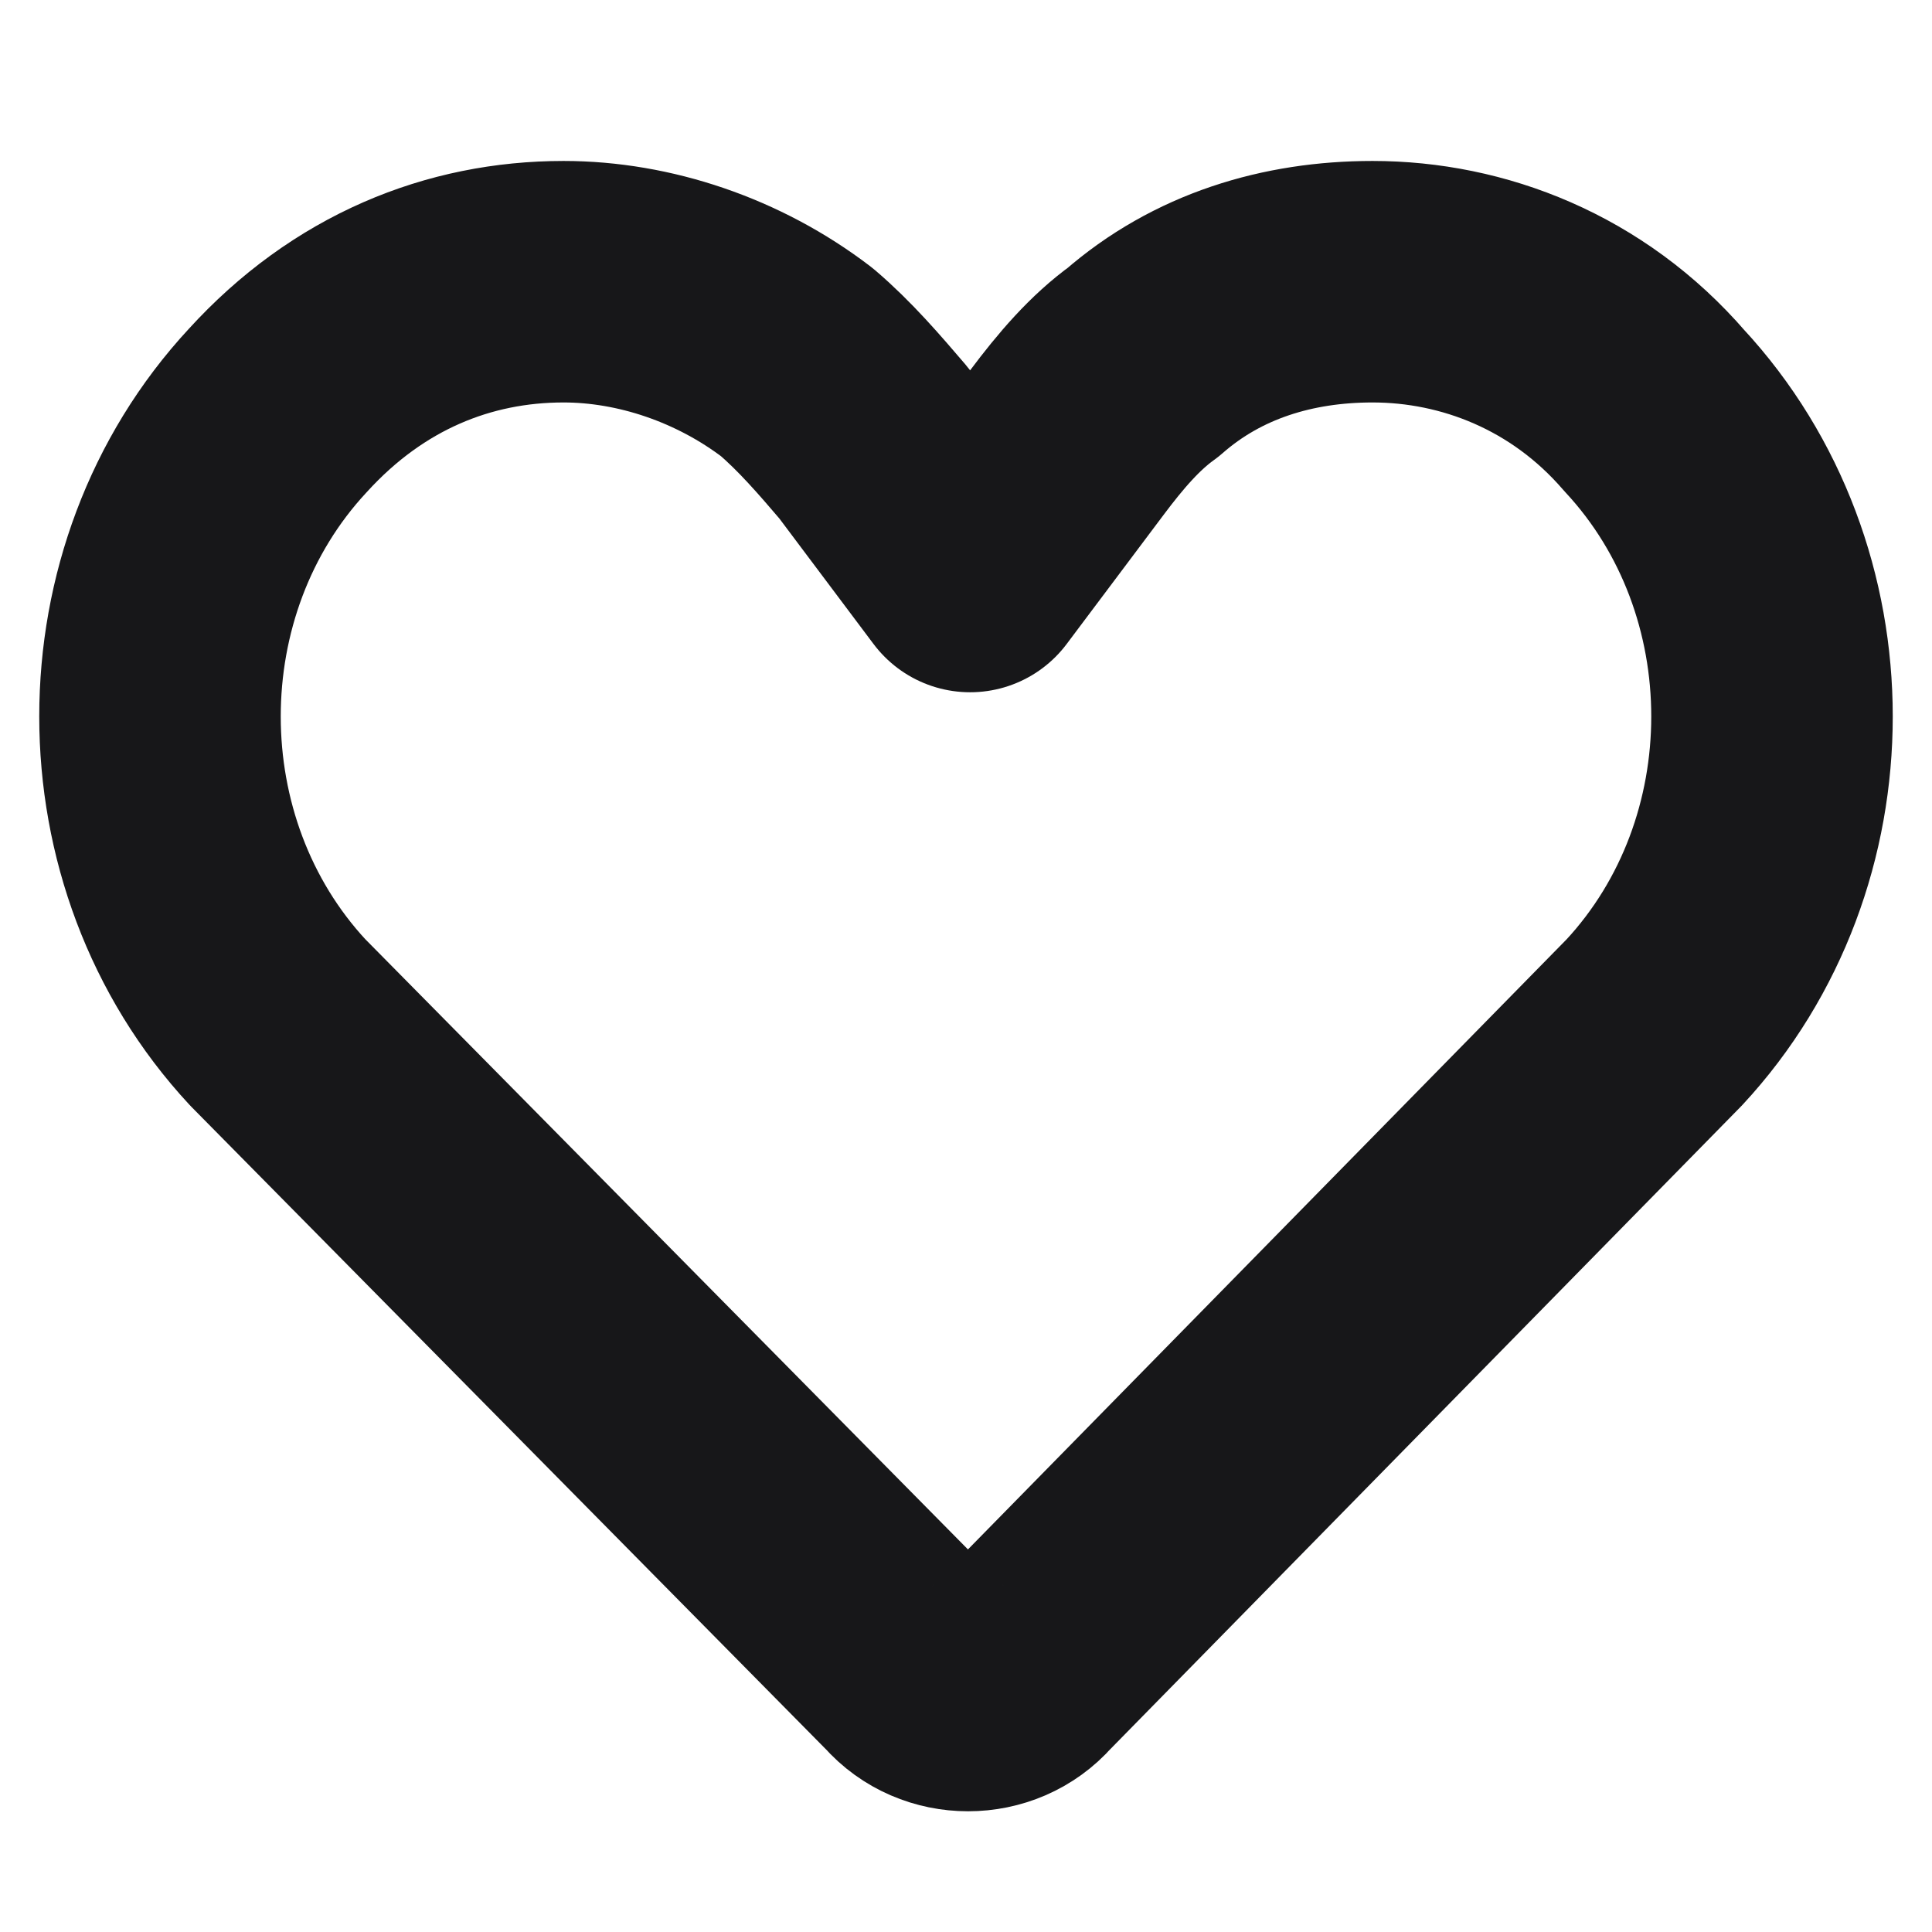 <svg width="16" height="16" viewBox="0 0 16 16" fill="none" xmlns="http://www.w3.org/2000/svg">
<path d="M2.3 8.467C1 7.067 1 4.8 2.3 3.4C2.967 2.667 3.8 2.333 4.667 2.333C5.334 2.333 6.034 2.567 6.6 3C6.834 3.2 7.034 3.433 7.234 3.667L8.034 4.733L8.834 3.667C9.034 3.4 9.234 3.167 9.467 3C10 2.533 10.667 2.333 11.367 2.333C12.2 2.333 13.067 2.667 13.7 3.4C15 4.8 15 7.067 13.7 8.467L8.467 13.8C8.234 14.067 7.8 14.067 7.567 13.8L2.3 8.467Z" stroke="#171719" stroke-width="2" stroke-miterlimit="10" stroke-linecap="round" stroke-linejoin="round"/>
</svg>
